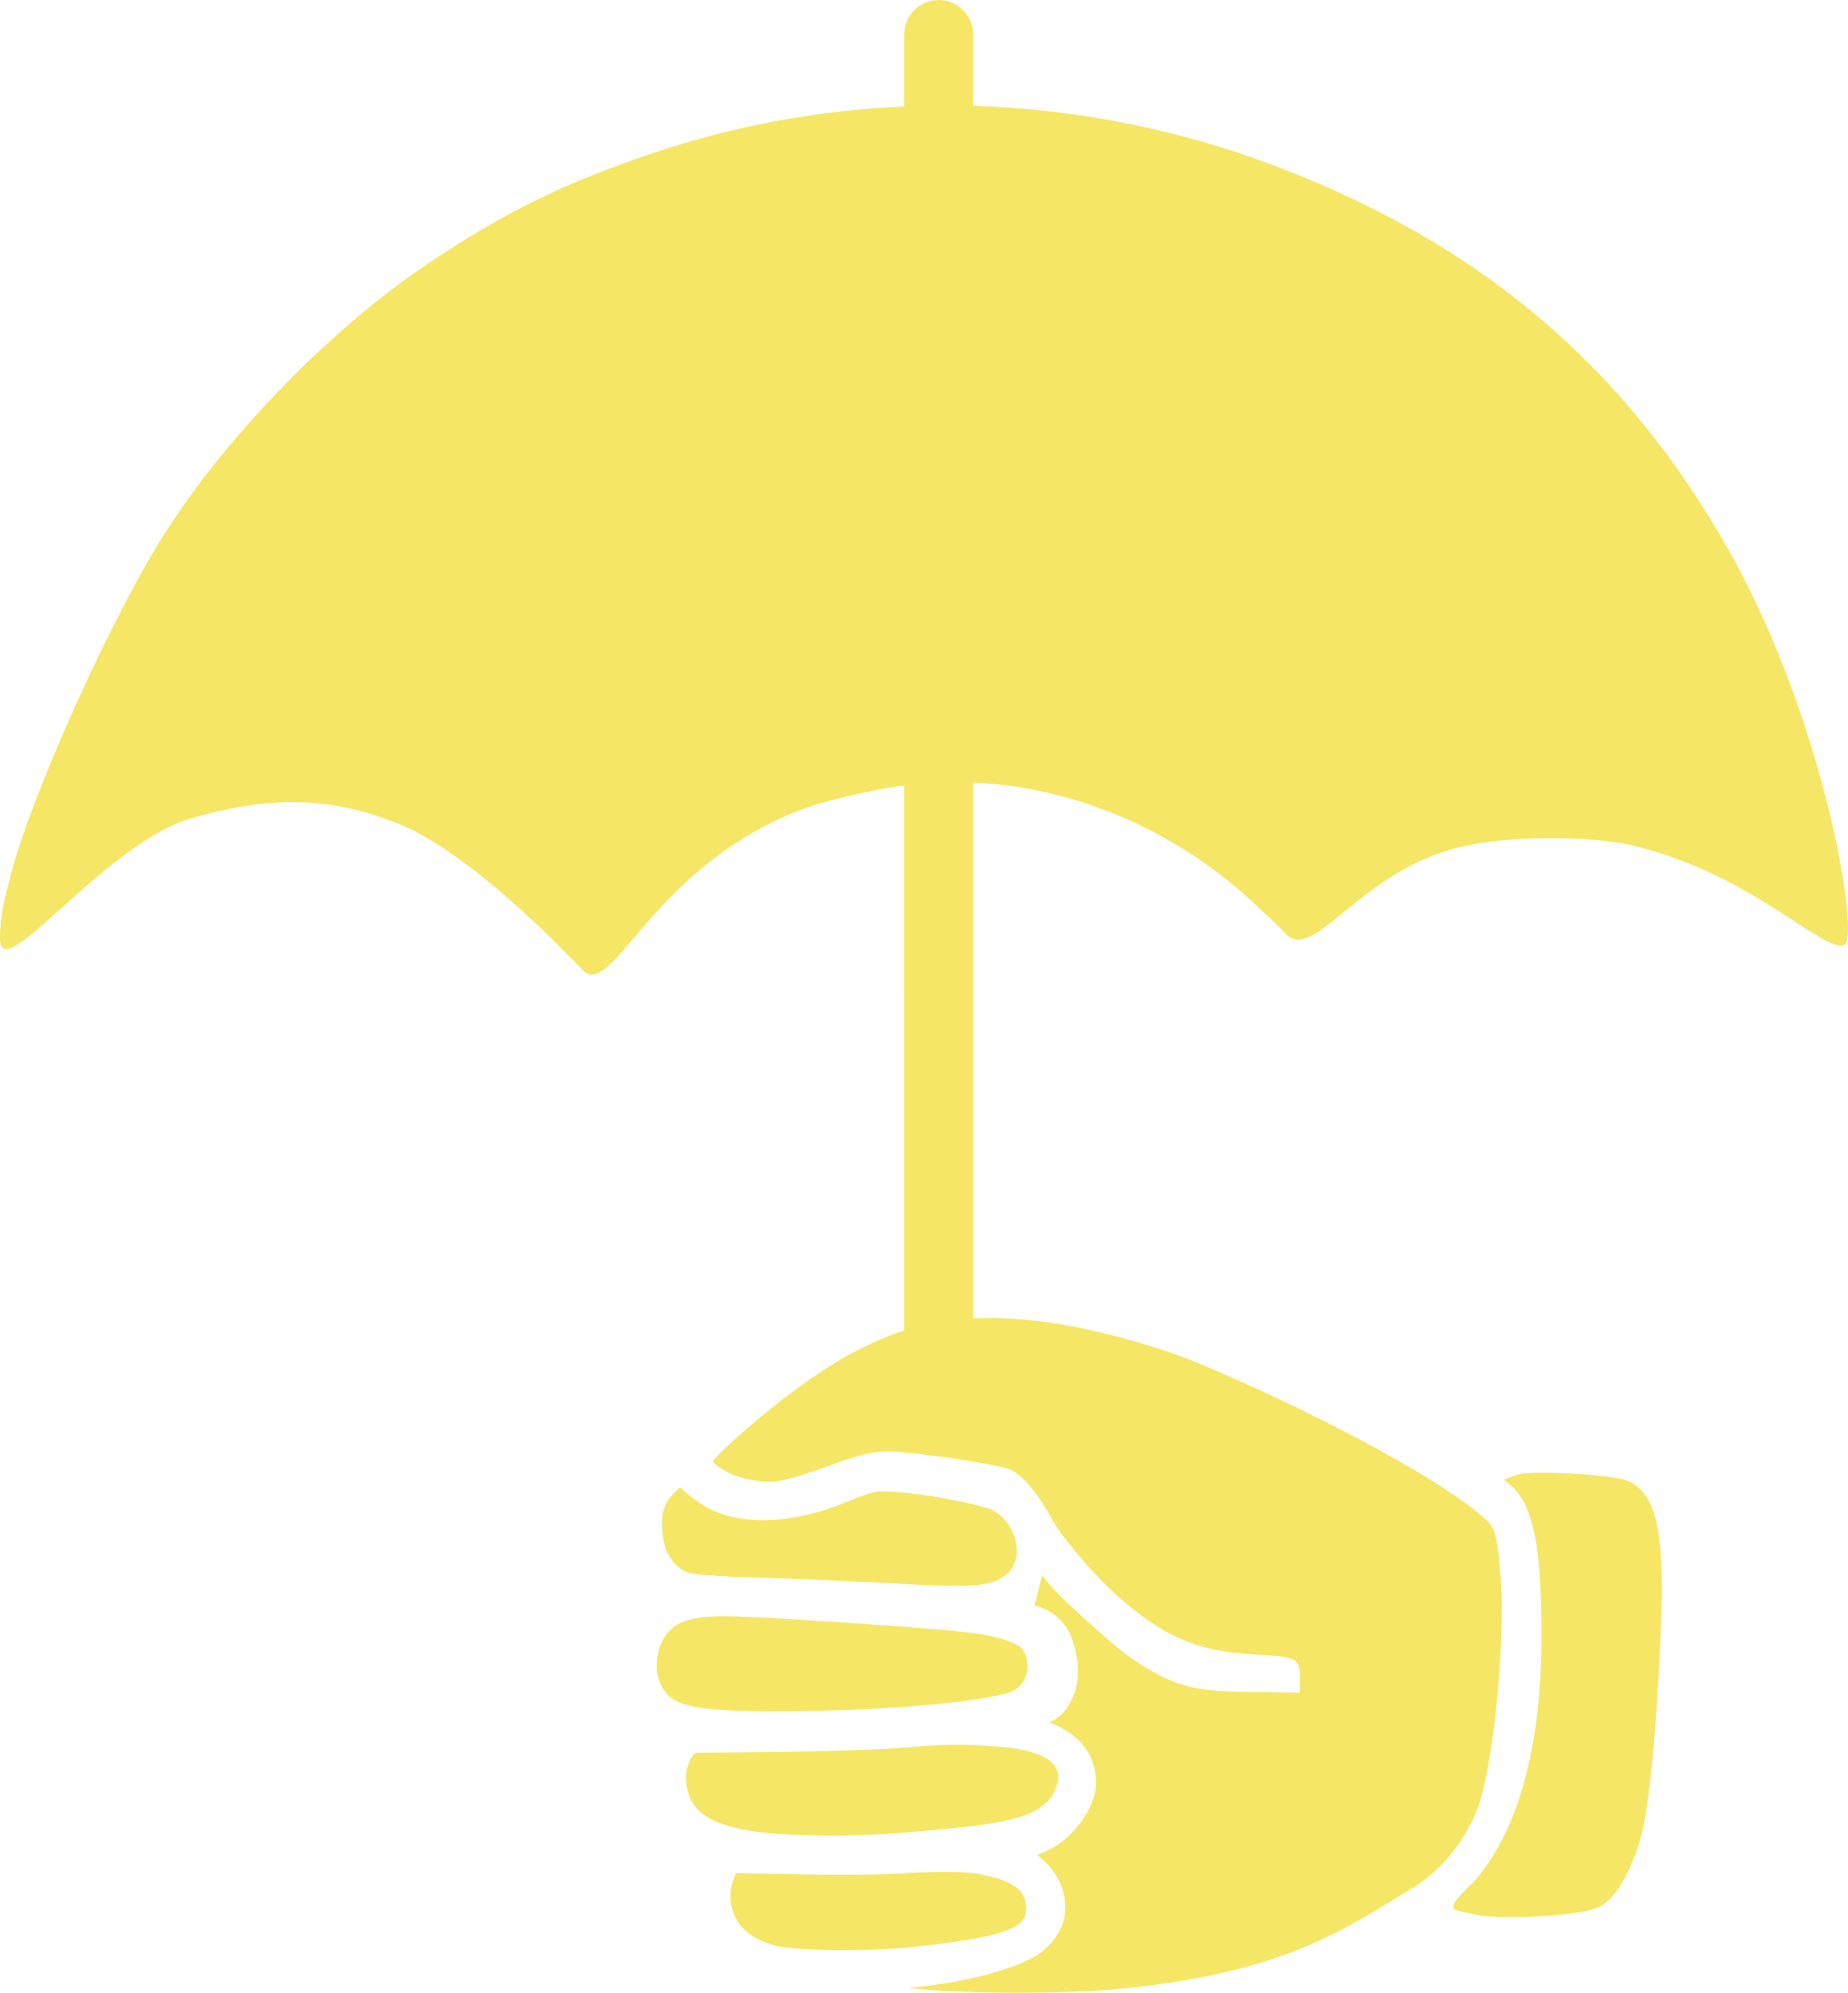 <svg fill="none" height="317" viewBox="0 0 294 317" width="294" xmlns="http://www.w3.org/2000/svg"><path d="m127.061 291.909c-14.544-.506-17.119-3.808-17.834-7.85-.478-2.702.845-4.908 1.447-5.216l13.959-.162c8.466-.115 16.744-.412 19.246-.675 7.493-.718 11.688-.455 15.877-.064 6.494.602 8.821 2.648 8.603 5.12-1.161 6.262-7.952 6.967-21.745 8.238-6.96.653-12.627.82-19.552.609zm36.122 12.505c.356-3.054-.884-5.25-8.212-6.417-2.494-.398-9.943-.098-9.943-.098-2.273.282-9.528.412-16.537.292l-11.375-.211s-1.671 2.909-.468 6.238c1.08 2.997 3.547 4.356 6.545 5.25 3.132.929 15.754 1.029 22.881.172 8.458-.973 16.738-2.054 17.109-5.226zm-1.299-42.707c-3.682-1.789-6.533-2.162-27.722-3.597-10.454-.688-15.693-.992-19.118-.992-3.297 0-4.652.282-6.44.916-3.505 1.253-5.106 6.263-3.515 9.837 1.527 3.428 4.407 4.369 19.029 4.369 15.985-.054 30.867-1.359 36.249-2.944 4.044-1.196 3.646-6.545 1.517-7.589zm-56.545-20.139c.098-2.147 1.357-3.666 2.612-4.717.091-.074.201-.16.285-.221.184.145.476.42.802.722.965.848 2.632 2.074 3.818 2.663 5.384 2.747 13.53 2.354 21.787-1.063 4.416-1.814 4.726-1.878 8.359-1.57 6 .481 13.223 2.137 14.652 2.737 4.203 1.756 6.93 10.193-.722 11.812-2.288.481-5.821.462-14.515-.027-6.454-.332-16.282-.781-21.793-.951-6.155-.12-10.462-.543-11.021-.725-1.319-.545-4.564-2.073-4.265-8.66zm188.117-91.292c-3.118 1.567-14.431-11.009-33.279-15.677-7.011-1.737-20.61-1.715-28.245.228-16.091 4.096-23.061 18.731-27.573 13.547-.796-.911-3.467-3.373-3.467-3.373-12.462-12.159-28.872-19.753-46.065-20.505v85.235c3.067-.133 6.339-.015 10.049.388 7.566.828 18.727 3.759 25.967 6.816 15.276 6.382 38.287 17.9 45.925 25.158 1.541 1.454 1.632 5.198 1.998 9.033.705 7.562-.852 30.703-4.267 37.976-2.192 4.604-5.519 8.692-9.933 11.345-10.722 6.442-20.383 13.648-47.892 16.073-6.324.558-23.163.818-32.063-.29 7.522-.675 15.042-2.429 19.402-4.655 3.651-1.821 5.266-5.197 5.438-7.312.356-4.4-2.224-7.545-4.512-9.203 5.691-1.723 9.425-7.668 9.425-11.321 0-4.506-2.377-7.767-7.405-9.762 2.33-1.073 3.128-2.567 3.919-4.476.606-1.464 1.168-4.867-.405-8.975-1.689-4.413-5.888-5.103-5.888-5.103l1.208-4.835c.543.793 1.532 1.916 2.75 3.181 3.199 3.101 9.106 8.467 11.566 10.103 6.38 4.272 9.619 5.208 18.241 5.265l8.455.137v-2.884c0-2.771-1.245-2.845-7.24-3.192-9.19-.479-14.841-2.972-22.396-9.883-3.756-3.443-8.578-9.236-10.115-12.152-1.252-2.415-4.117-6.577-6.479-7.447-2.36-.874-15.7-2.825-19.297-2.825-2.426 0-4.952.612-9.312 2.268-3.189 1.177-6.931 2.292-8.318 2.486-3.181.364-7.476-.74-9.579-2.508-.17-.145-.504-.425-.705-.627.003-.002.003-.007.007-.01.894-1.395 13.16-12.817 23.66-18.009 2.33-1.171 4.577-2.105 6.825-2.837l-.005-86.688c-1.826.235-3.658.52-5.484.923-7.1 1.526-12.3 2.737-19.887 7.334-16.564 10.046-21.705 25.367-25.812 21.07-7.103-7.432-19.545-19.373-29.343-23.271-9.514-3.786-18.919-4.946-33.045-.789-13.67 4.022-30.279 26.983-30.279 19.094 0-4.23 1.053-7.471 1.412-8.943 3.066-12.999 16.663-43.179 25.53-56.652 9.877-15.166 25.877-31.475 40.764-41.54 12.32-8.312 22.152-13.154 36.286-17.863 12.909-4.363 26.333-6.805 39.861-7.4l.002-11.439c0-3.029 2.453-5.489 5.485-5.489 3.03 0 5.485 2.459 5.485 5.489v11.338c16.964.521 33.912 3.973 50.037 10.343 31.268 12.299 53.744 31.339 70.122 60.281 15.347 27.116 20.898 61.605 18.467 62.824zm-29.179 107.406c-.327 8.626-1.301 29.018-3.604 35.872-1.859 5.464-3.945 8.69-6.386 9.862-2.889 1.395-15.462 2.046-19.576 1.167-1.844-.366-2.954-.666-3.295-.838-1.267-.535 2.499-3.746 3.165-4.515 10.365-11.975 11.143-32.559 10.51-46.074-.356-8.033-1.365-14.347-5.146-17.203l-.714-.543c.741-.334 1.799-.722 2.492-.894 2.059-.545 13.046-.074 16.5.83 5.112 1.406 6.613 7.828 6.054 22.336z" fill="#f6e666"/></svg>